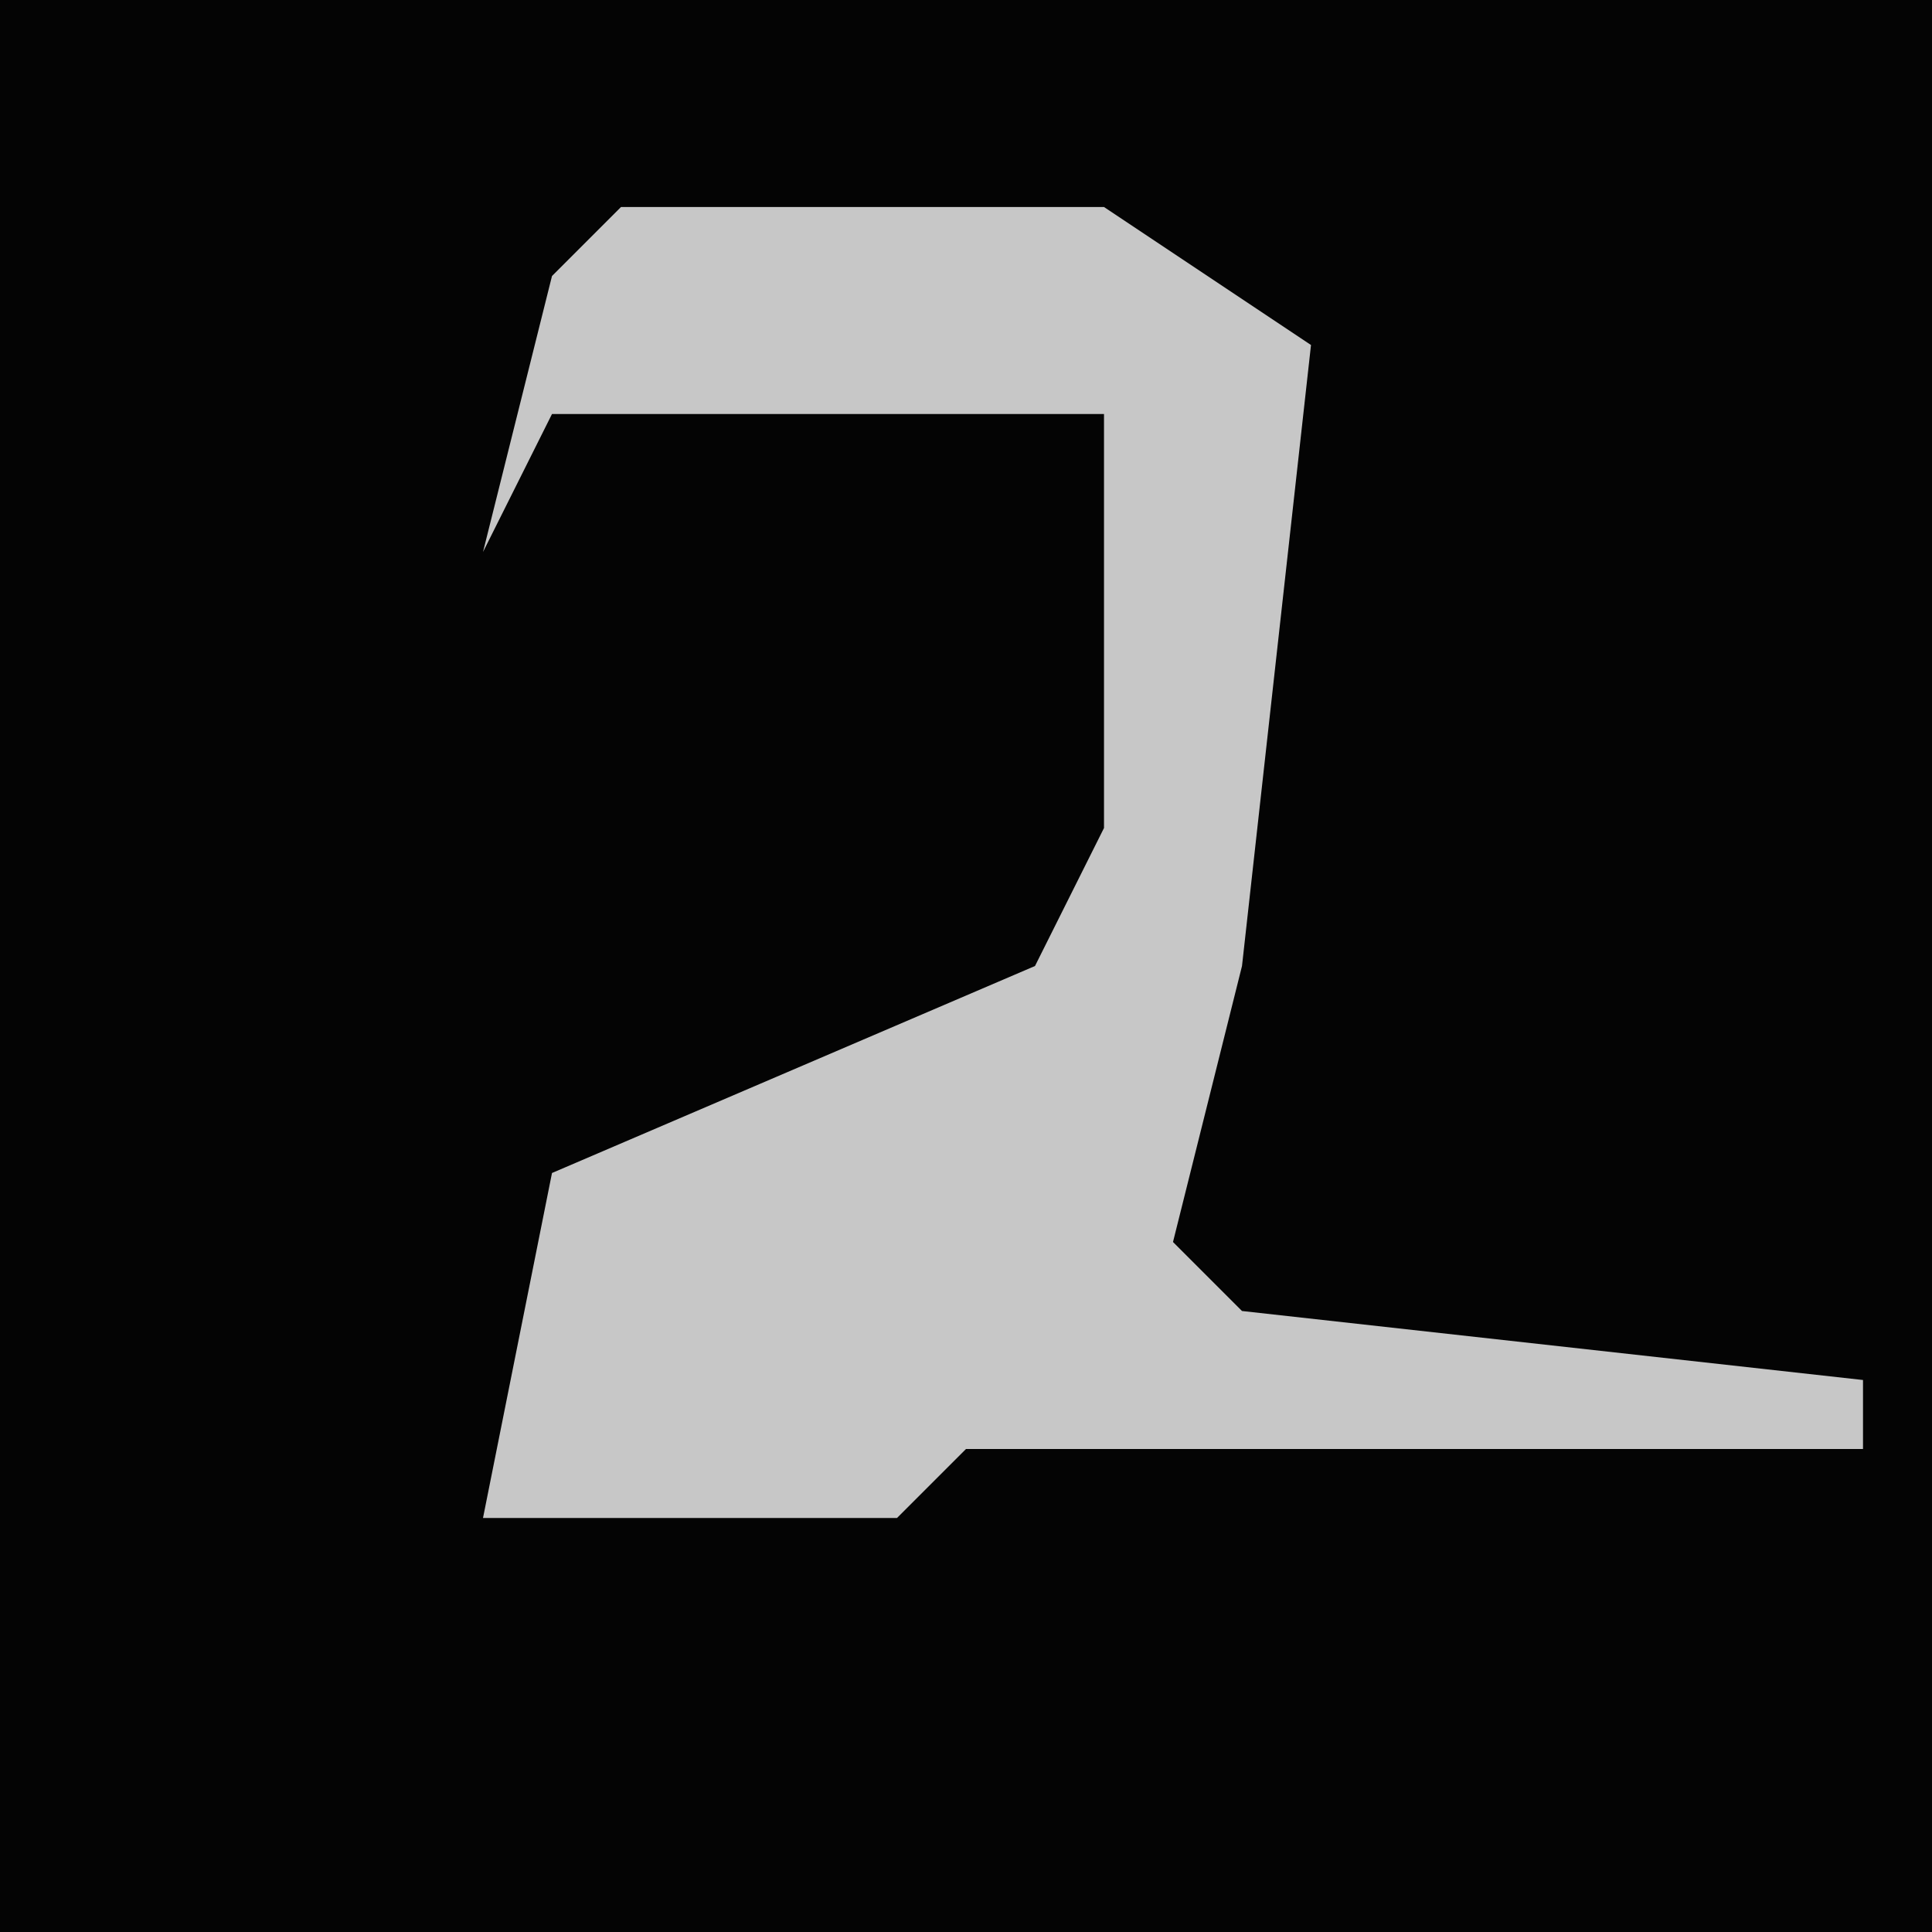 <?xml version="1.0" encoding="UTF-8"?>
<svg version="1.1" xmlns="http://www.w3.org/2000/svg" width="28" height="28">
<path d="M0,0 L28,0 L28,28 L0,28 Z " fill="#040404" transform="translate(0,0)"/>
<path d="M0,0 L7,0 L10,2 L9,11 L8,15 L9,16 L18,17 L18,18 L5,18 L4,19 L-2,19 L-1,14 L6,11 L7,9 L7,3 L-1,3 L-2,5 L-1,1 Z " fill="#C7C7C7" transform="translate(9,3)"/>
</svg>
